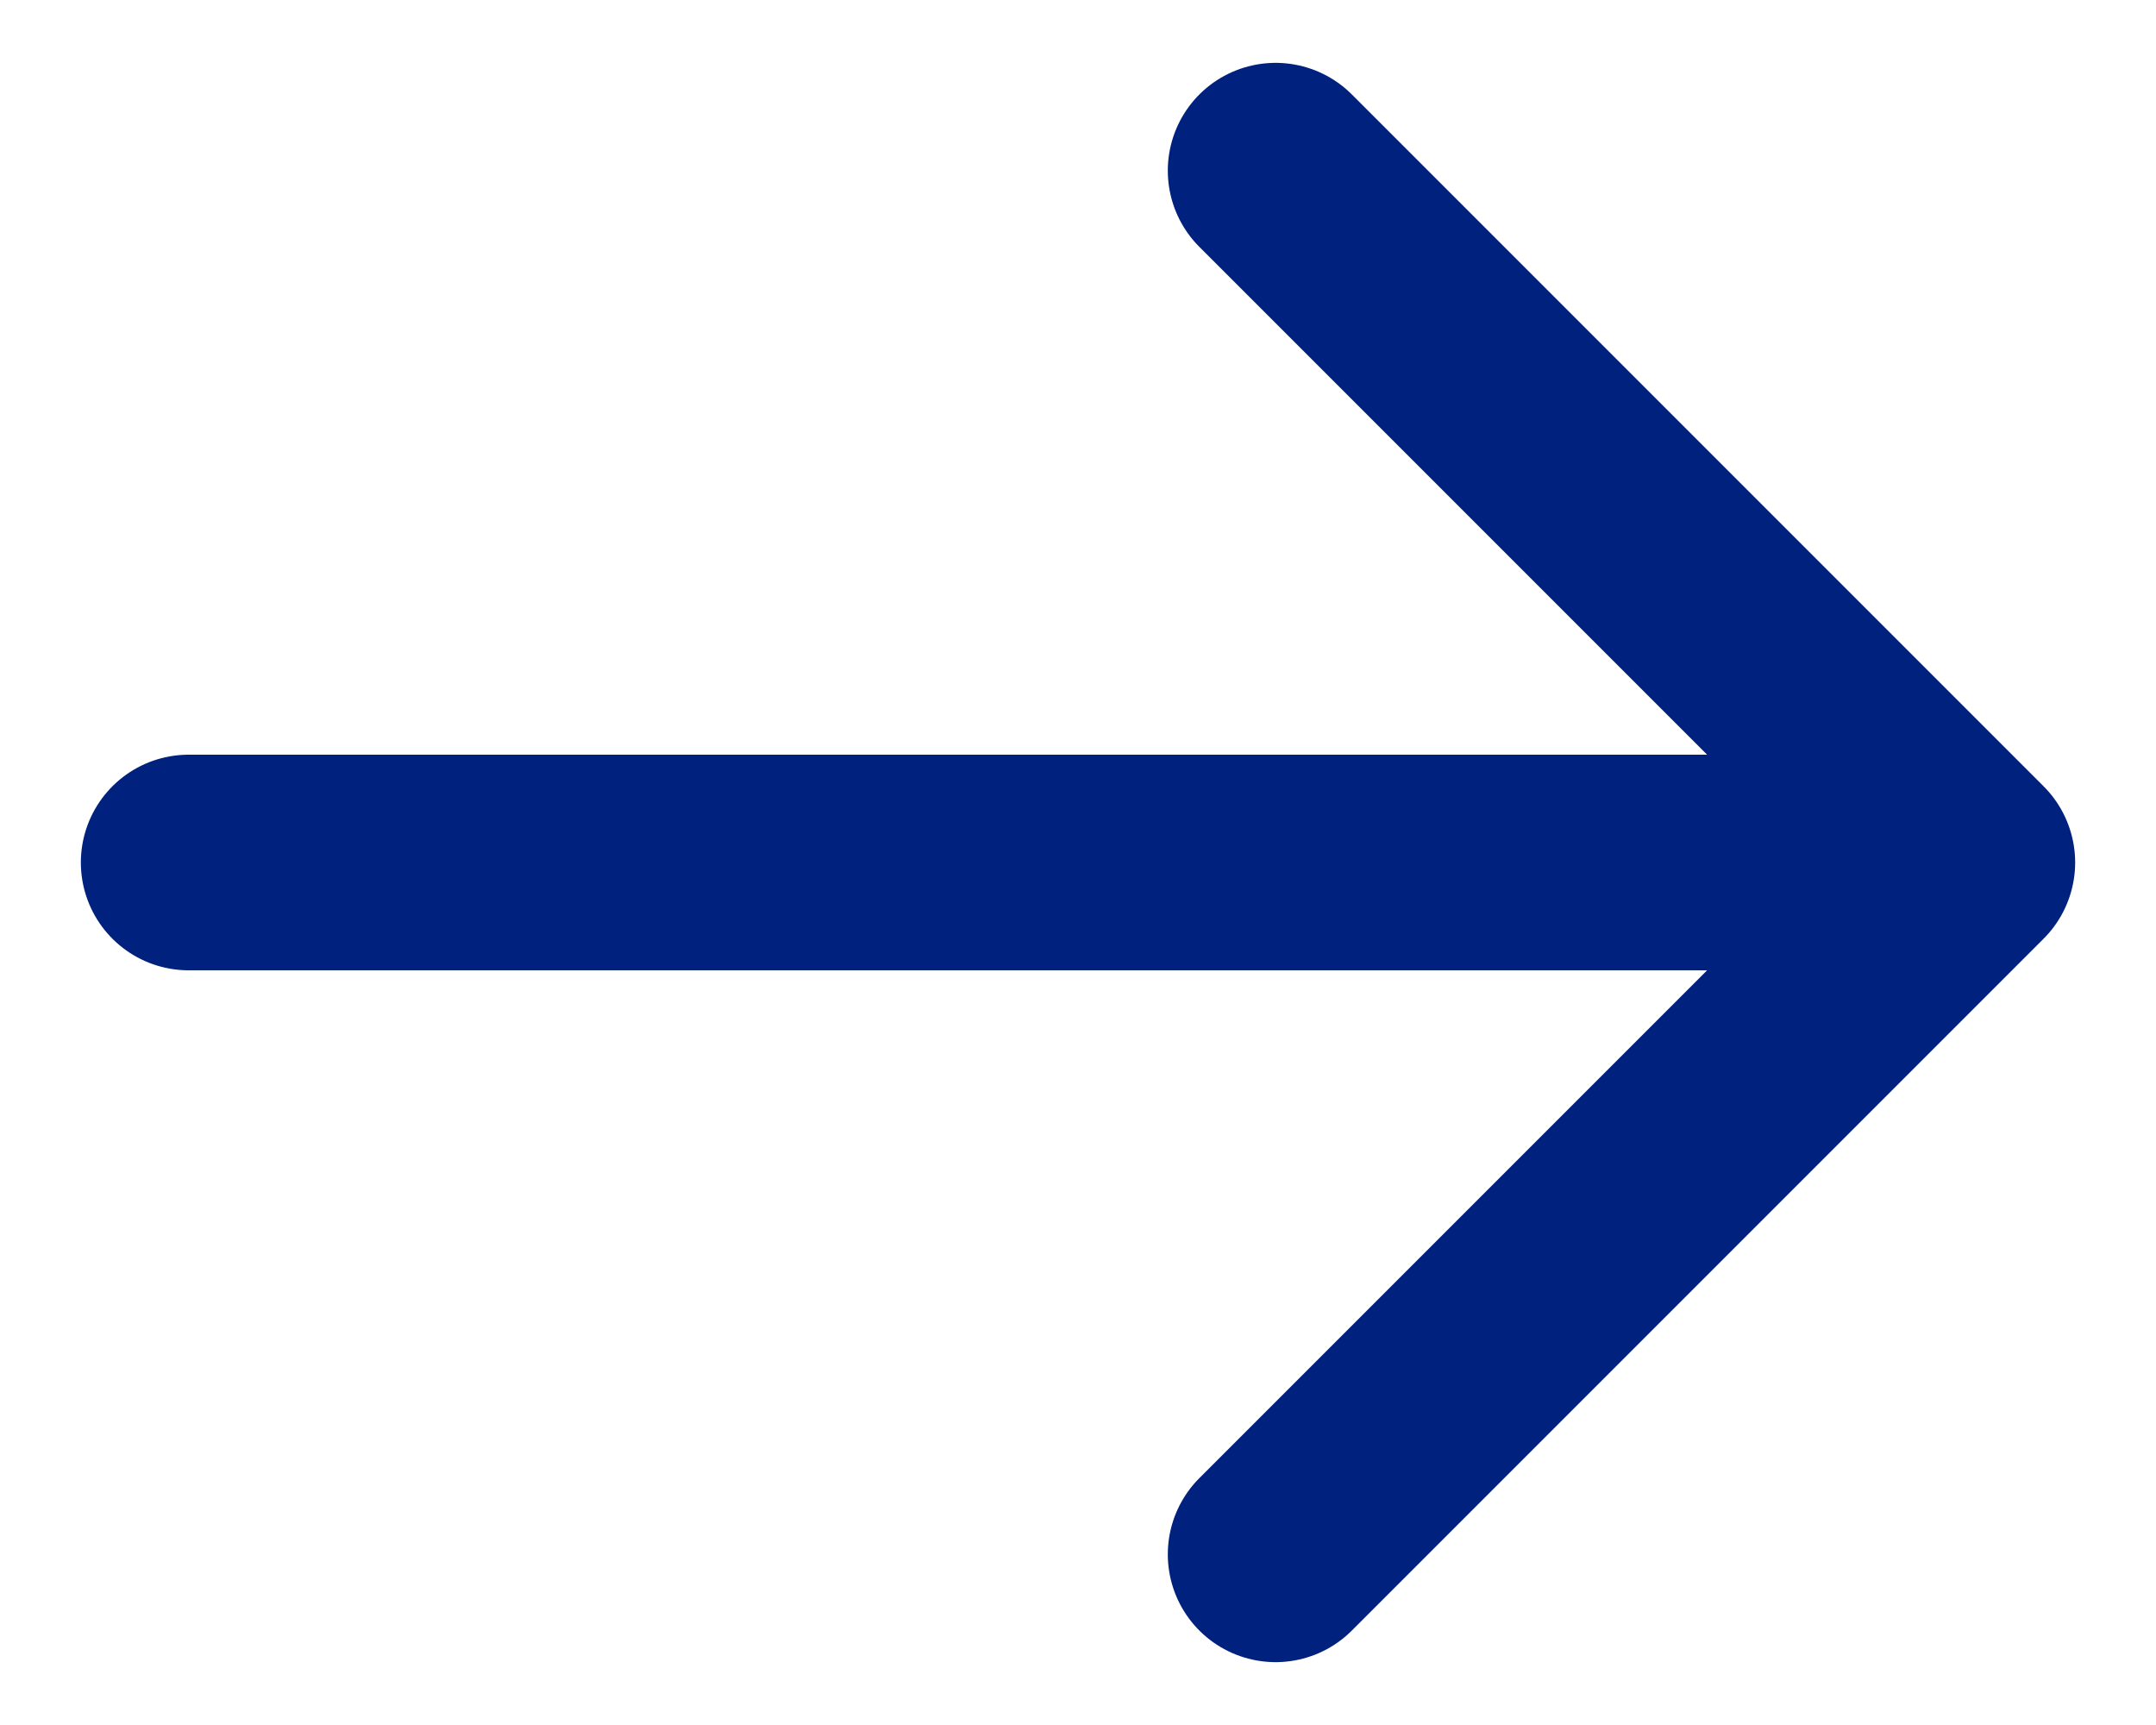 <svg width="20" height="16" viewBox="0 0 20 16" fill="none" xmlns="http://www.w3.org/2000/svg">
<path d="M11.833 1.583L18.25 8M18.25 8L11.833 14.417M18.25 8H1.75" stroke="#00217D" stroke-width="2" stroke-linecap="round" stroke-linejoin="round"/>
</svg>
